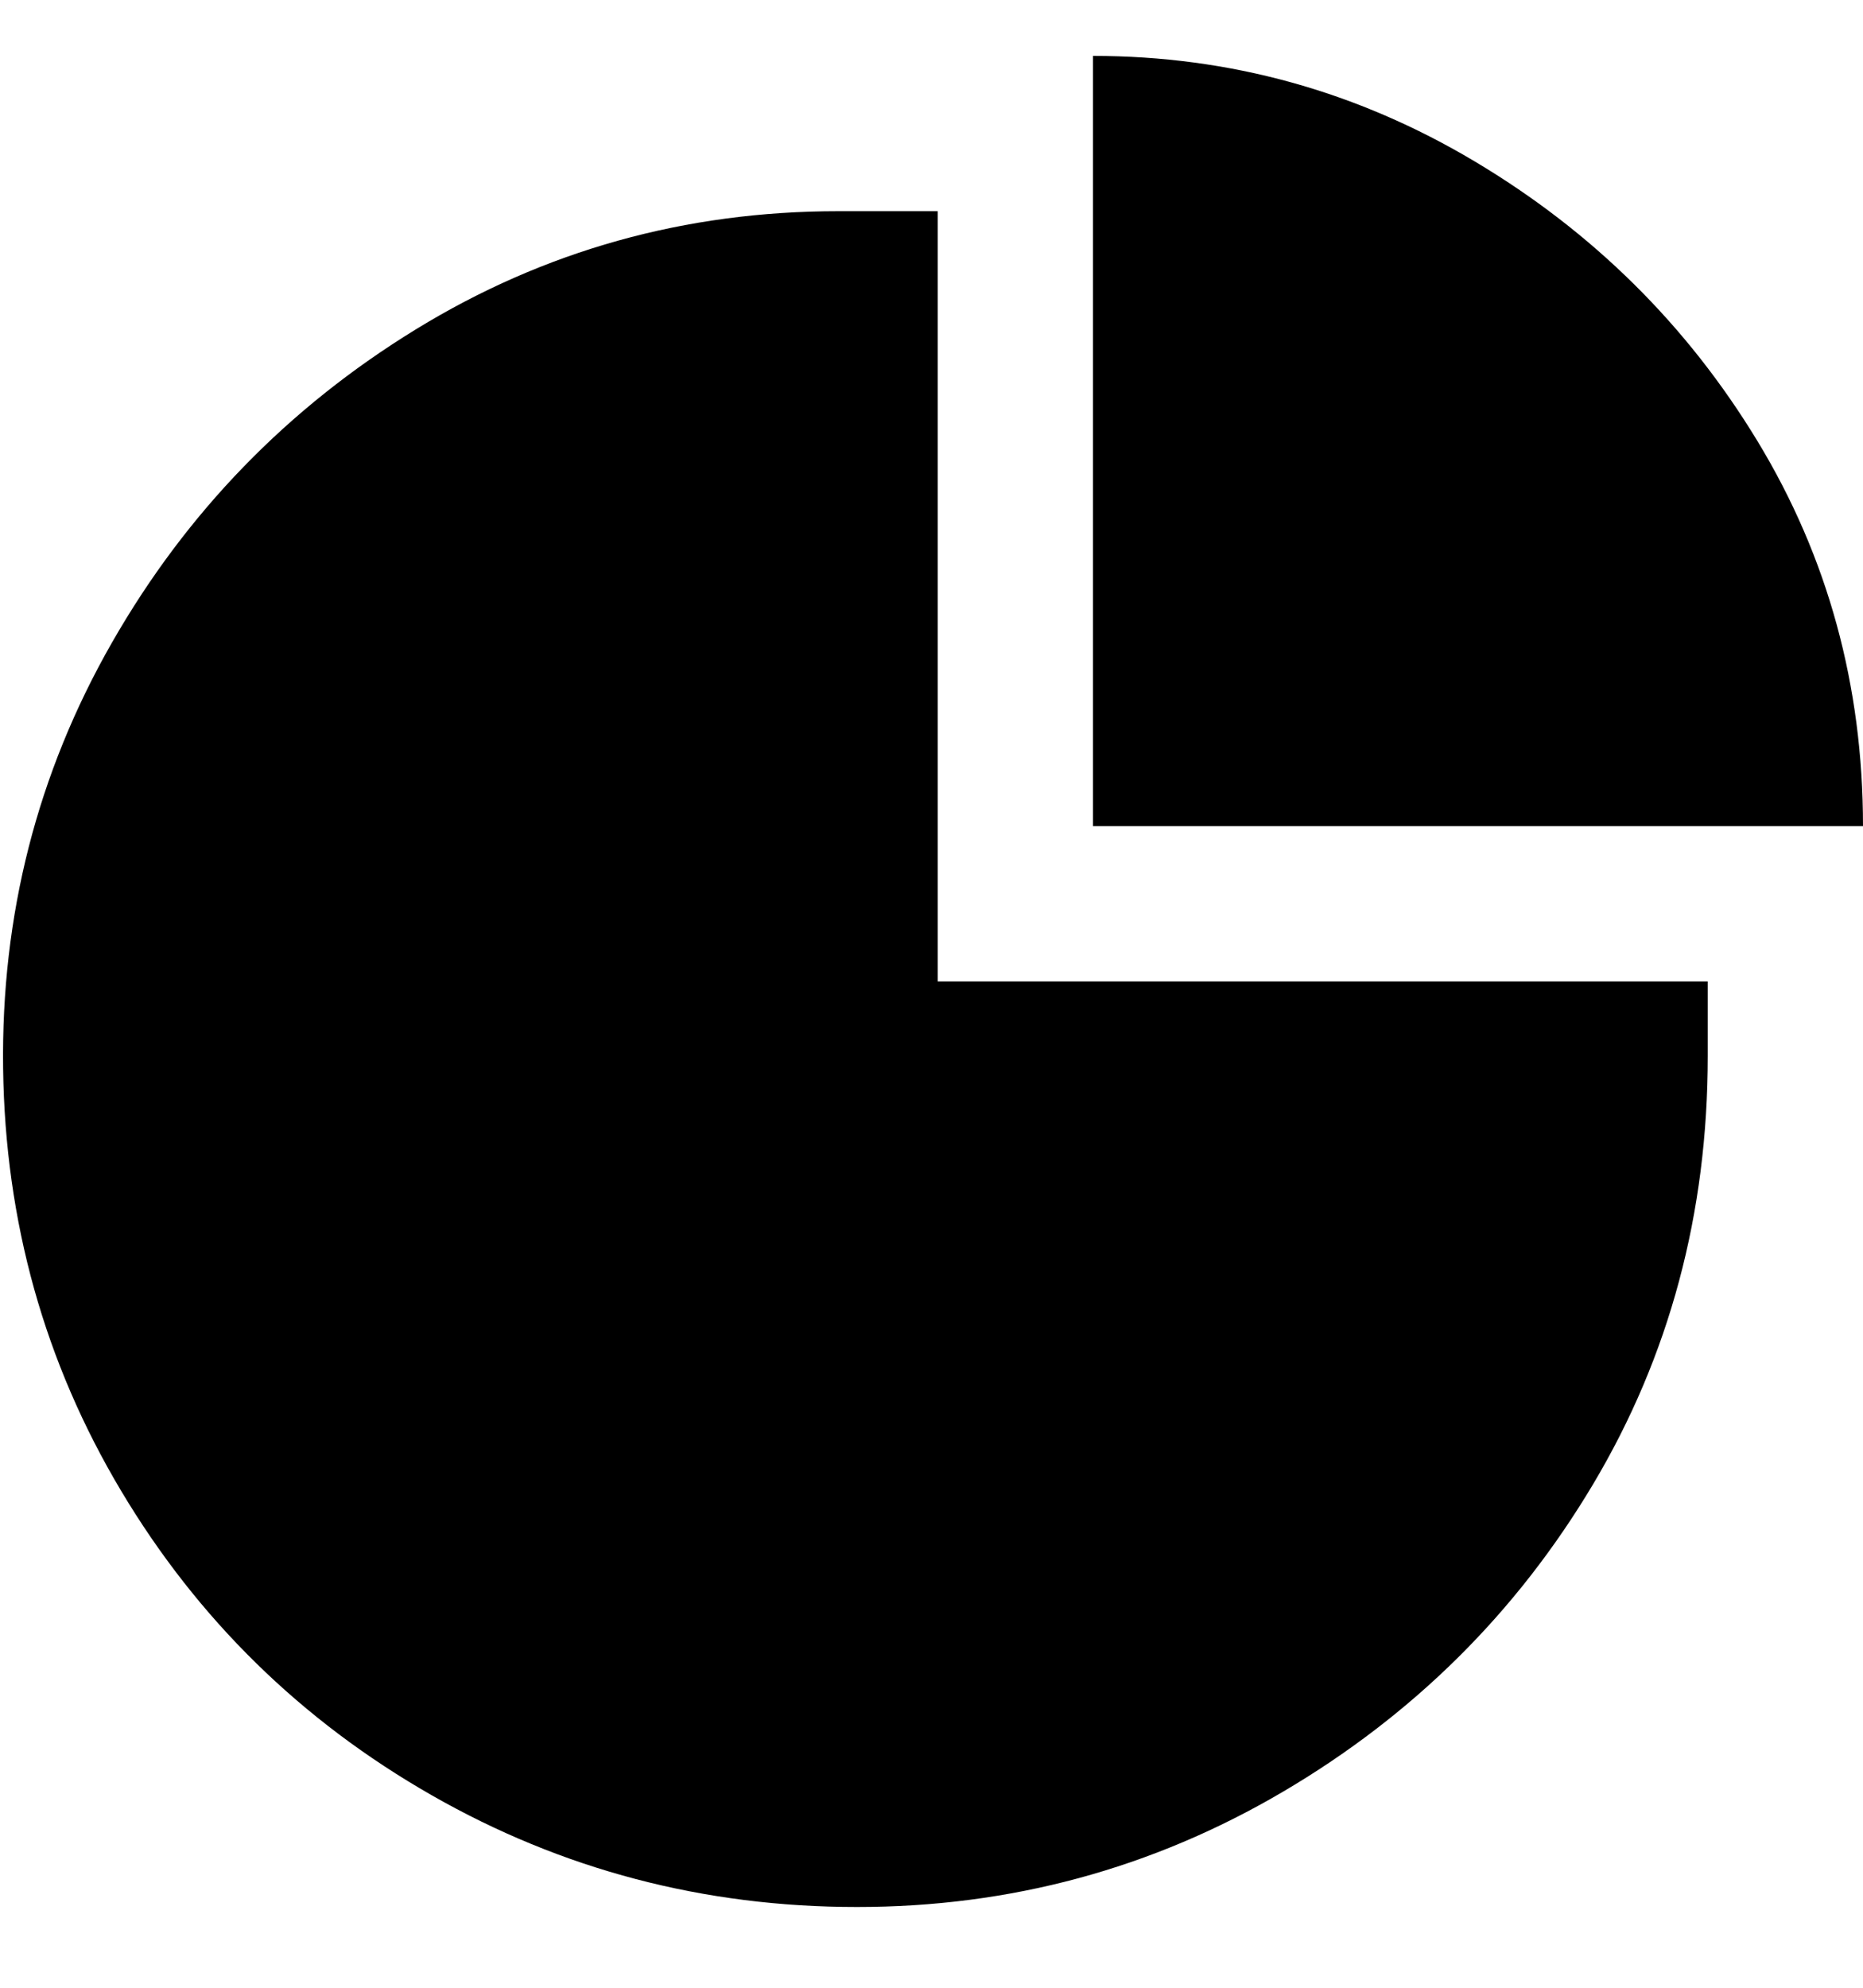 <svg viewBox="0 0 300 320" xmlns="http://www.w3.org/2000/svg"><path d="M151 46V34h-16q-37 0-68 19t-49 50.5Q0 135 .5 172t19 68q18.5 31 50 49t68.5 18q37 0 68.5-18.5t50-49.5q18.5-31 18.5-69v-12H151V46zm25-37v124h124q0-34-17-62t-45.5-45Q209 9 176 9z"/></svg>